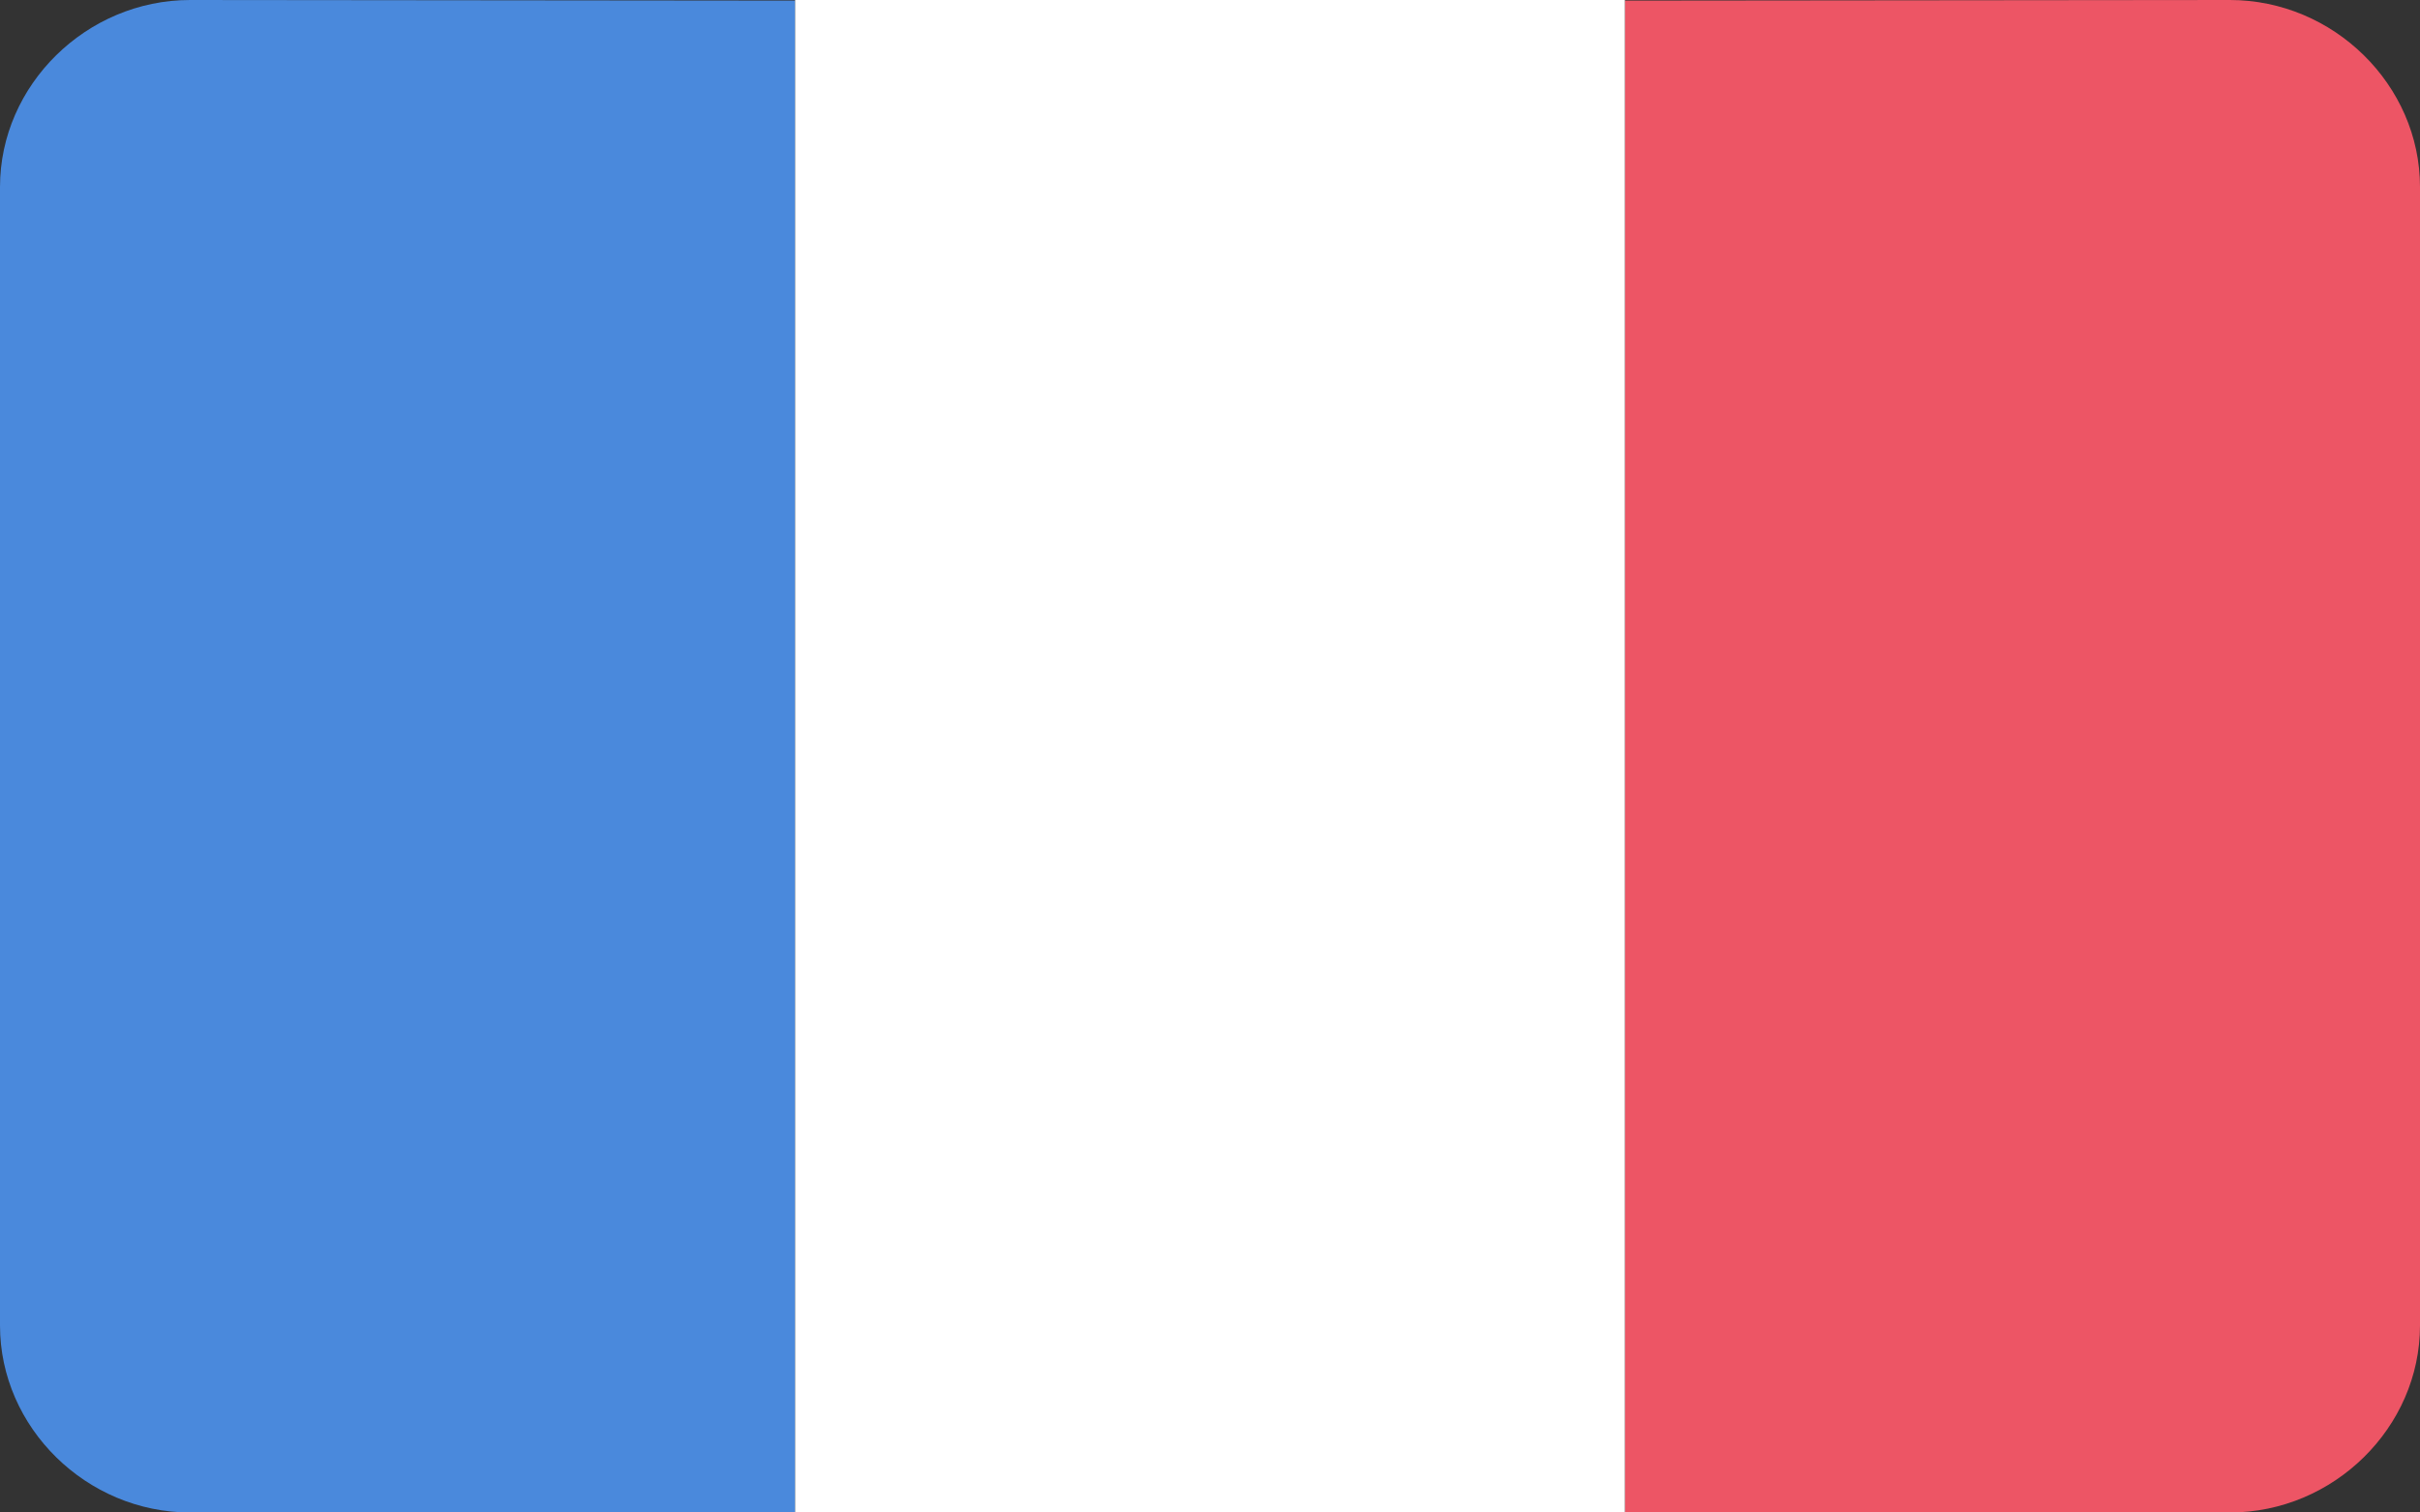 <svg viewBox="0 0 32 20" fill="none" xmlns="http://www.w3.org/2000/svg">
<rect x="0" y="0" width="32" height="20" fill="#333333" stroke="none"/>
<path d="M10.514 0.008V20H2.514C1.143 20 0 18.876 0 17.528V2.472C0 1.124 1.143 0 2.514 0L10.514 0.008Z" fill="#4A89DC"/>
<path d="M21.486 0.008L21.486 20H29.486C30.857 20 32 18.876 32 17.528V2.472C32 1.124 30.857 0 29.486 0L21.486 0.008Z" fill="#ED5565"/>
<path d="M10.514 0H21.486V20H10.514V0Z" fill="white"/>
</svg>
